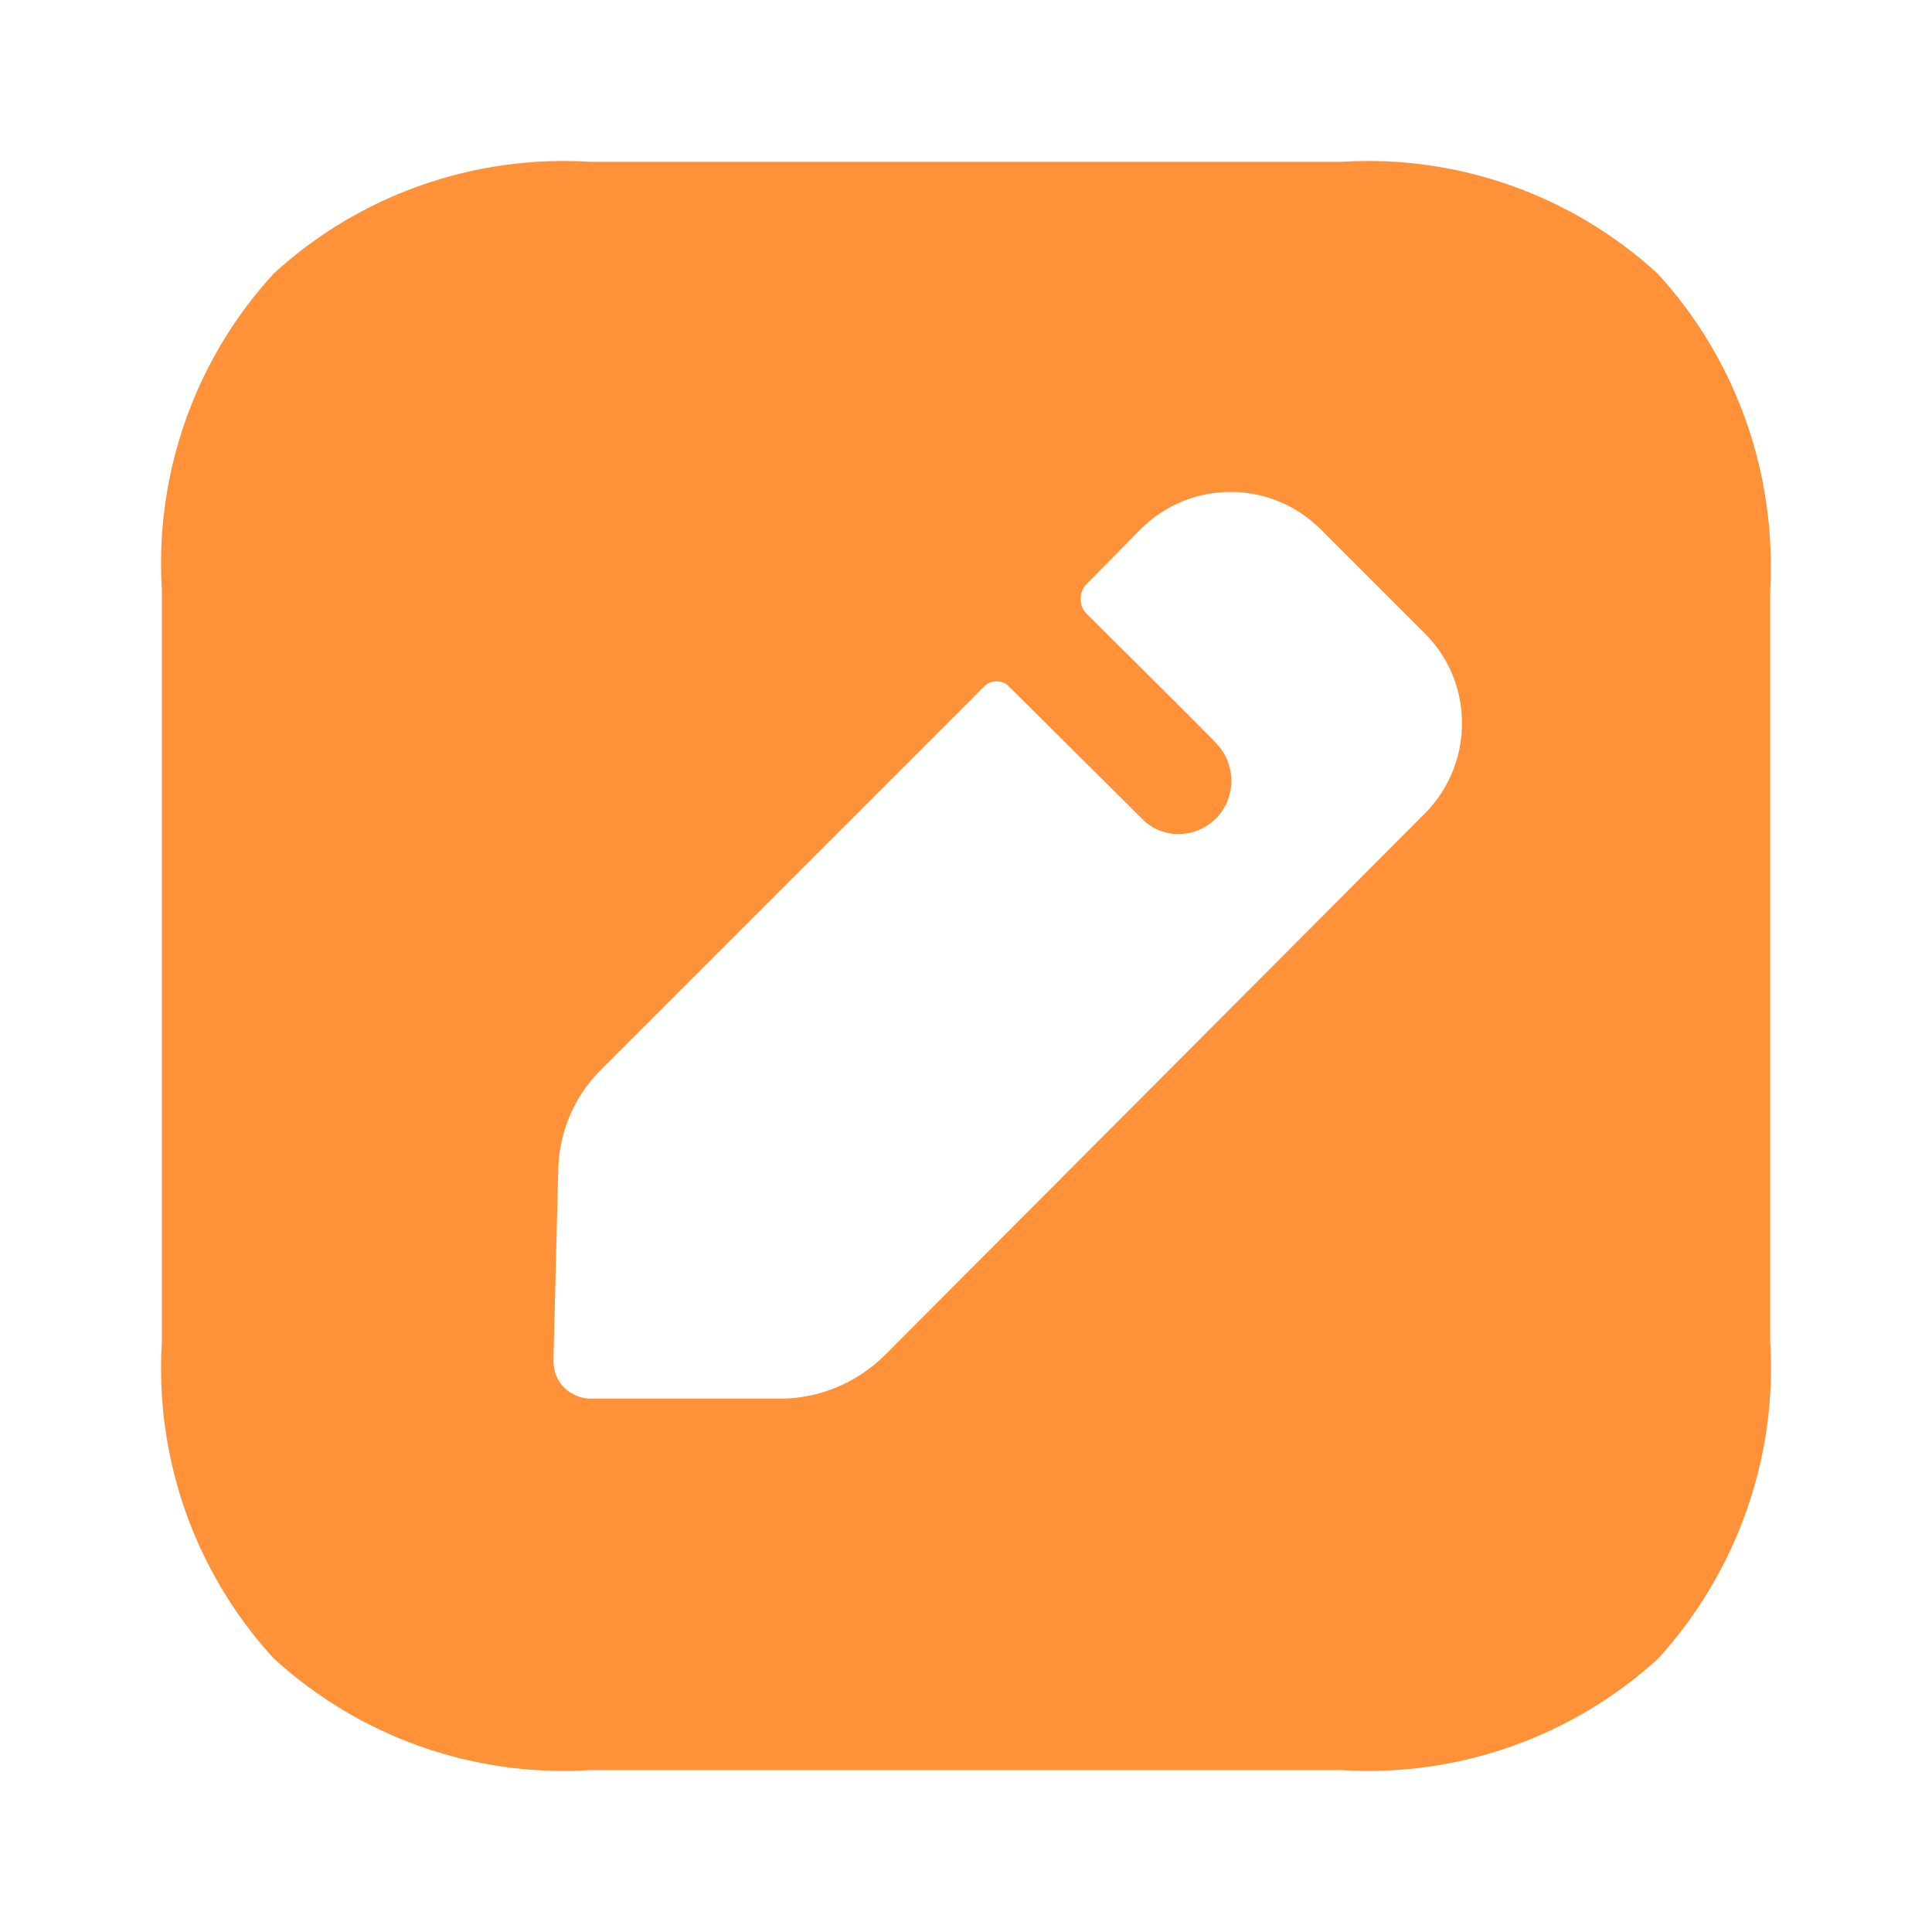 <svg width="28" height="28" viewBox="0 0 28 28" fill="none" xmlns="http://www.w3.org/2000/svg">
<path fill-rule="evenodd" clip-rule="evenodd" d="M19.443 2.345C21.121 2.24 22.776 2.823 24.023 3.965C25.166 5.212 25.748 6.867 25.655 8.557V19.442C25.76 21.132 25.166 22.787 24.035 24.034C22.788 25.176 21.121 25.759 19.443 25.654H8.558C6.868 25.759 5.213 25.176 3.966 24.034C2.823 22.787 2.241 21.132 2.346 19.442V8.557C2.241 6.867 2.823 5.212 3.966 3.965C5.213 2.823 6.868 2.24 8.558 2.345H19.443ZM12.812 19.652L20.655 11.785C21.366 11.063 21.366 9.897 20.655 9.186L19.14 7.671C18.417 6.949 17.252 6.949 16.529 7.671L15.748 8.464C15.632 8.58 15.632 8.778 15.748 8.895C15.748 8.895 17.602 10.736 17.637 10.783C17.765 10.923 17.846 11.109 17.846 11.319C17.846 11.739 17.508 12.088 17.077 12.088C16.879 12.088 16.692 12.007 16.564 11.879L14.618 9.944C14.525 9.851 14.362 9.851 14.268 9.944L8.709 15.503C8.324 15.888 8.103 16.401 8.091 16.948L8.021 19.71C8.021 19.862 8.068 20.002 8.173 20.107C8.278 20.212 8.418 20.27 8.569 20.27H11.308C11.867 20.27 12.404 20.048 12.812 19.652Z" fill="#FF9138"/>
</svg>
